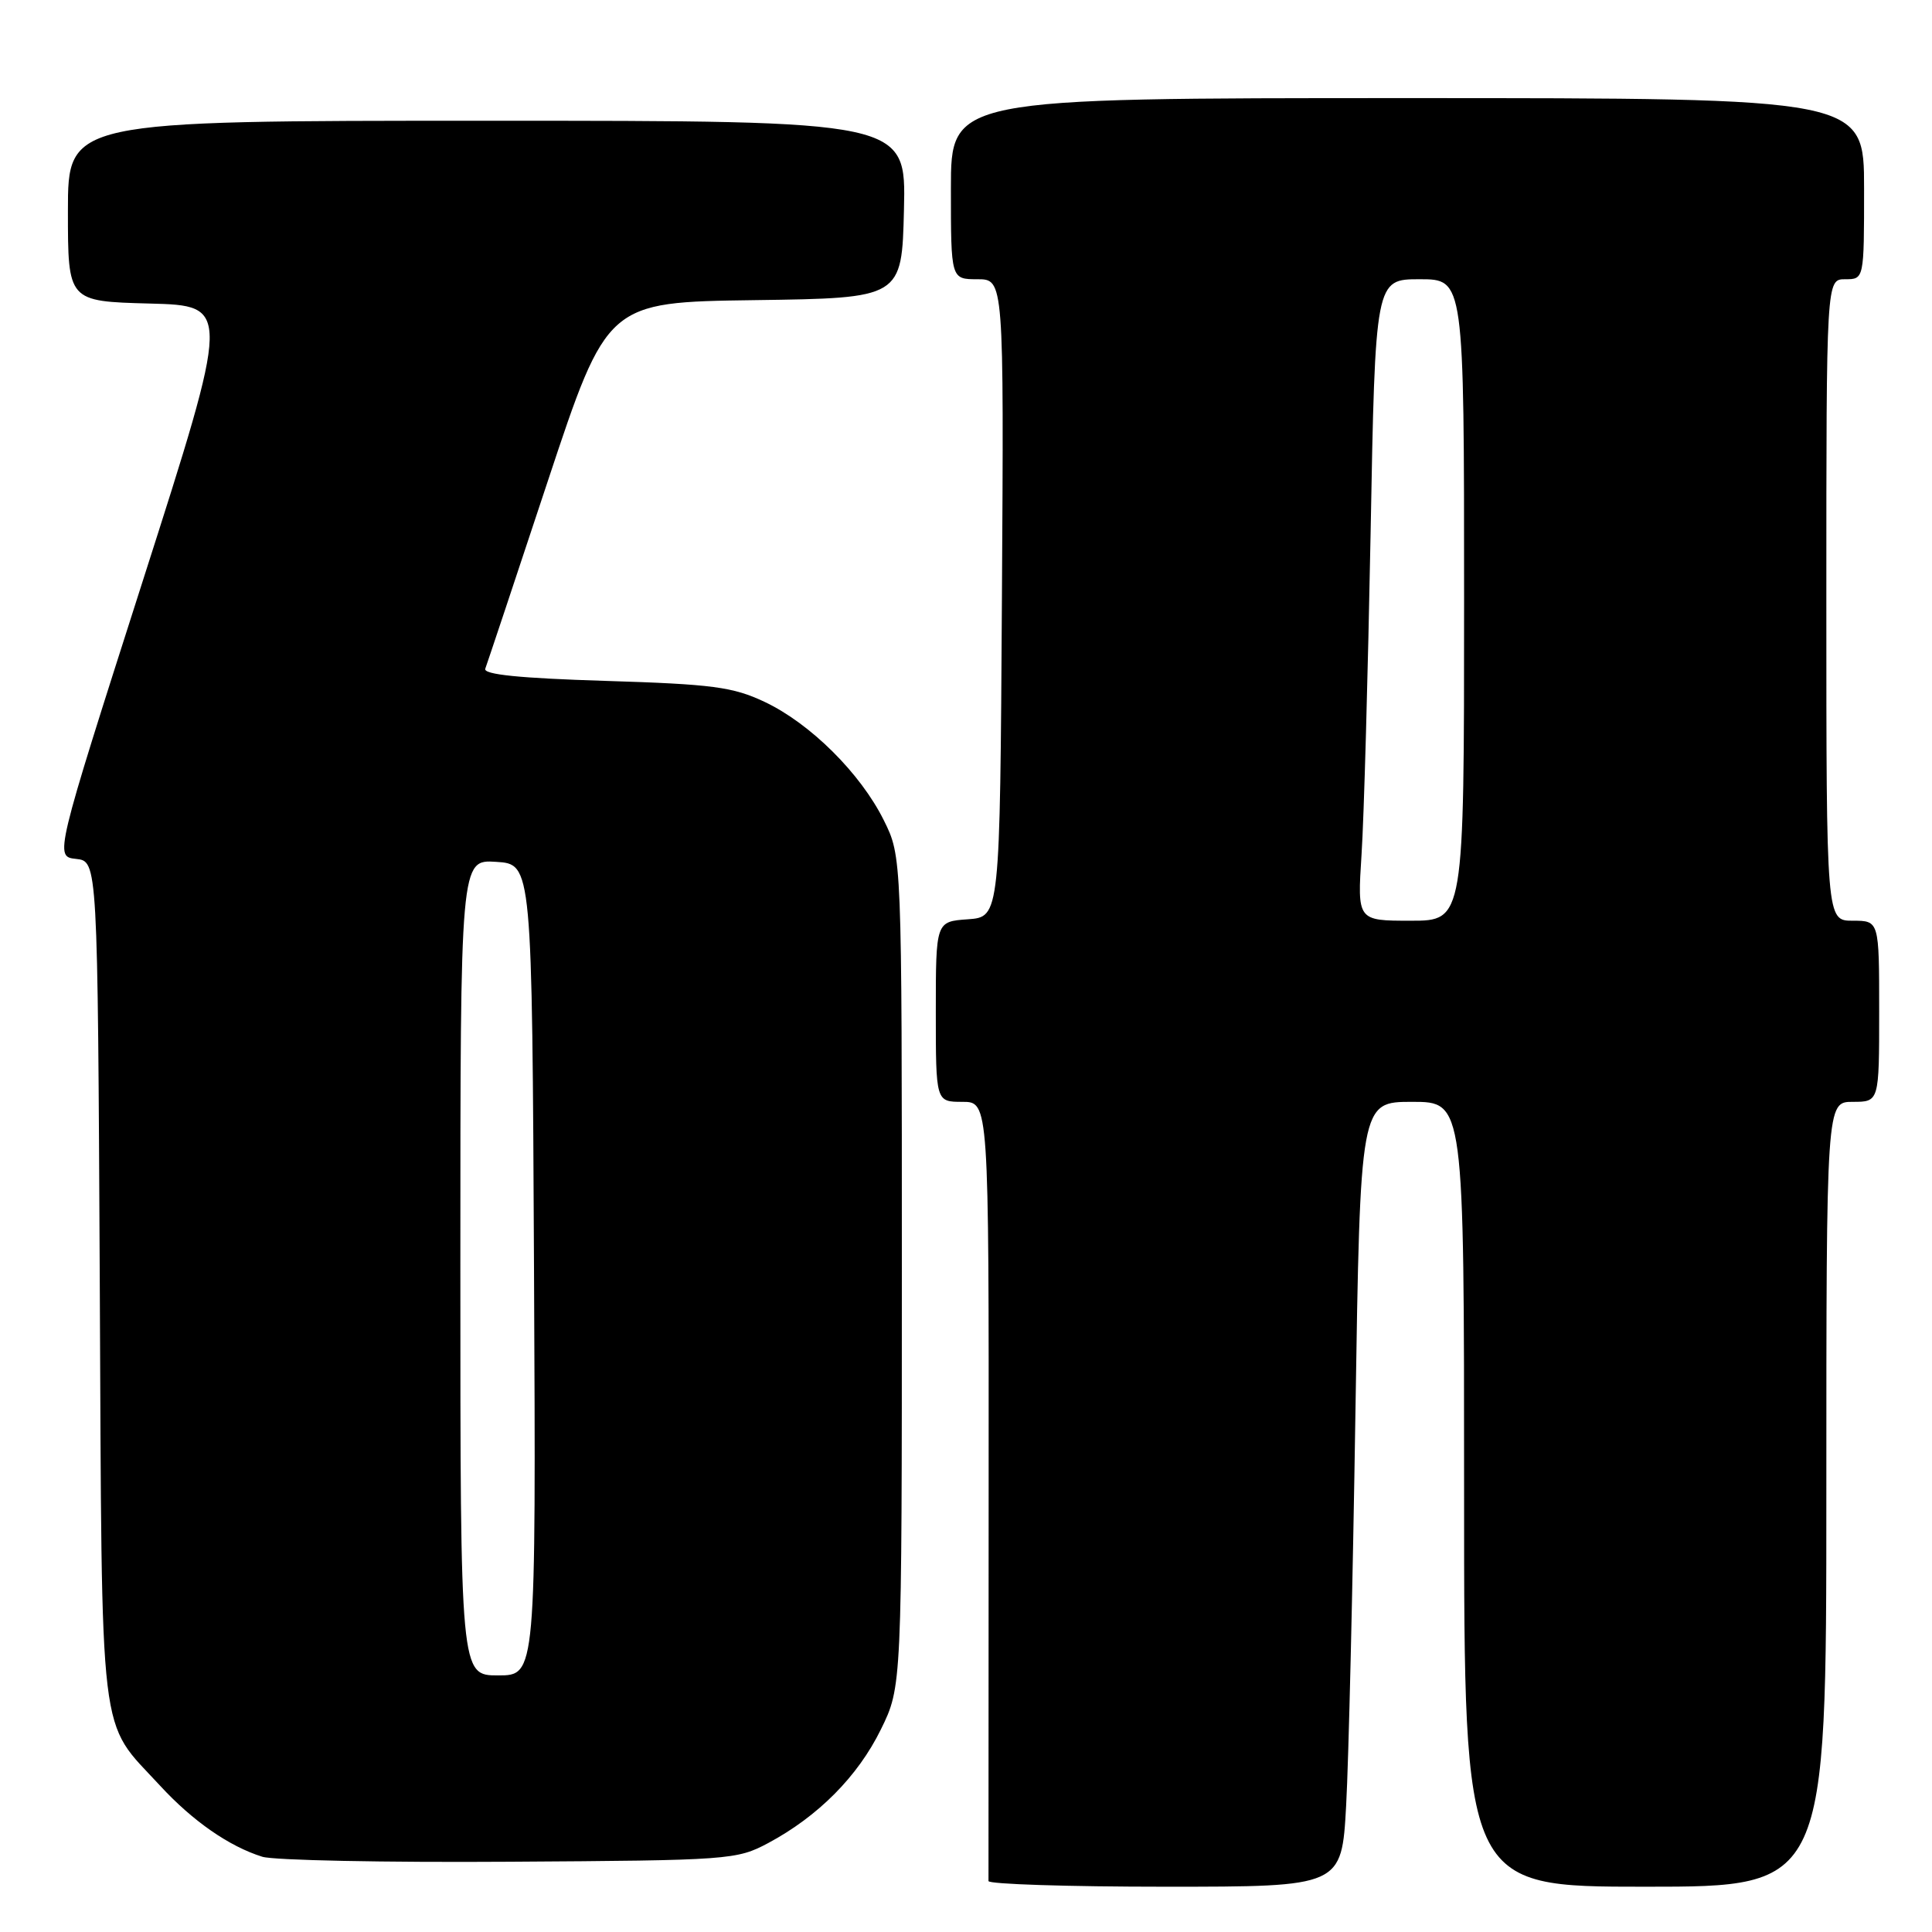 <?xml version="1.0" encoding="UTF-8" standalone="no"?>
<!DOCTYPE svg PUBLIC "-//W3C//DTD SVG 1.1//EN" "http://www.w3.org/Graphics/SVG/1.1/DTD/svg11.dtd" >
<svg xmlns="http://www.w3.org/2000/svg" xmlns:xlink="http://www.w3.org/1999/xlink" version="1.1" viewBox="0 0 256 256">
 <g >
 <path fill="currentColor"
d=" M 178.37 239.25 C 178.70 233.34 179.25 209.94 179.60 187.25 C 180.24 146.00 180.24 146.00 187.12 146.00 C 194.00 146.00 194.00 146.00 194.00 198.00 C 194.00 250.00 194.00 250.00 218.00 250.00 C 242.00 250.00 242.00 250.00 242.00 198.00 C 242.00 146.00 242.00 146.00 245.50 146.00 C 249.00 146.00 249.00 146.00 249.00 134.00 C 249.00 122.00 249.00 122.00 245.50 122.00 C 242.00 122.00 242.00 122.00 242.00 79.50 C 242.00 37.00 242.00 37.00 244.50 37.00 C 247.00 37.00 247.00 37.00 247.00 25.00 C 247.00 13.00 247.00 13.00 186.50 13.00 C 126.00 13.00 126.00 13.00 126.00 25.00 C 126.00 37.00 126.00 37.00 129.51 37.00 C 133.02 37.00 133.02 37.00 132.76 79.25 C 132.50 121.50 132.50 121.50 128.25 121.81 C 124.00 122.11 124.00 122.11 124.00 134.06 C 124.00 146.00 124.00 146.00 127.52 146.00 C 131.03 146.00 131.03 146.00 131.00 197.25 C 130.98 225.44 130.97 248.84 130.98 249.25 C 130.99 249.66 141.53 250.00 154.39 250.00 C 177.78 250.00 177.78 250.00 178.37 239.25 Z  M 101.80 244.21 C 108.41 240.67 113.67 235.38 116.72 229.16 C 119.50 223.50 119.50 223.50 119.50 168.50 C 119.50 113.50 119.50 113.50 117.11 108.69 C 114.02 102.47 107.38 95.87 101.31 93.00 C 97.11 91.02 94.44 90.66 80.20 90.22 C 68.87 89.87 64.02 89.38 64.30 88.61 C 64.53 88.00 68.26 76.82 72.58 63.77 C 80.45 40.04 80.45 40.04 99.98 39.77 C 119.50 39.50 119.50 39.50 119.78 27.75 C 120.06 16.00 120.06 16.00 64.53 16.00 C 9.00 16.00 9.00 16.00 9.00 27.97 C 9.00 39.93 9.00 39.93 19.80 40.22 C 30.59 40.50 30.59 40.50 18.91 77.00 C 7.23 113.50 7.23 113.50 10.08 113.81 C 12.94 114.12 12.94 114.12 13.22 169.81 C 13.53 232.28 12.99 227.69 21.21 236.61 C 25.54 241.31 30.37 244.66 34.76 246.03 C 36.27 246.50 51.00 246.80 67.50 246.69 C 96.68 246.51 97.62 246.44 101.80 244.21 Z  M 180.41 113.25 C 180.73 108.44 181.26 89.31 181.61 70.75 C 182.23 37.00 182.23 37.00 188.12 37.00 C 194.00 37.00 194.00 37.00 194.00 79.50 C 194.00 122.00 194.00 122.00 186.92 122.00 C 179.85 122.00 179.85 122.00 180.41 113.25 Z  M 61.00 167.95 C 61.00 113.89 61.00 113.89 65.75 114.20 C 70.50 114.50 70.50 114.50 70.76 168.25 C 71.02 222.00 71.02 222.00 66.01 222.00 C 61.00 222.00 61.00 222.00 61.00 167.95 Z "/>
</g>
</svg>